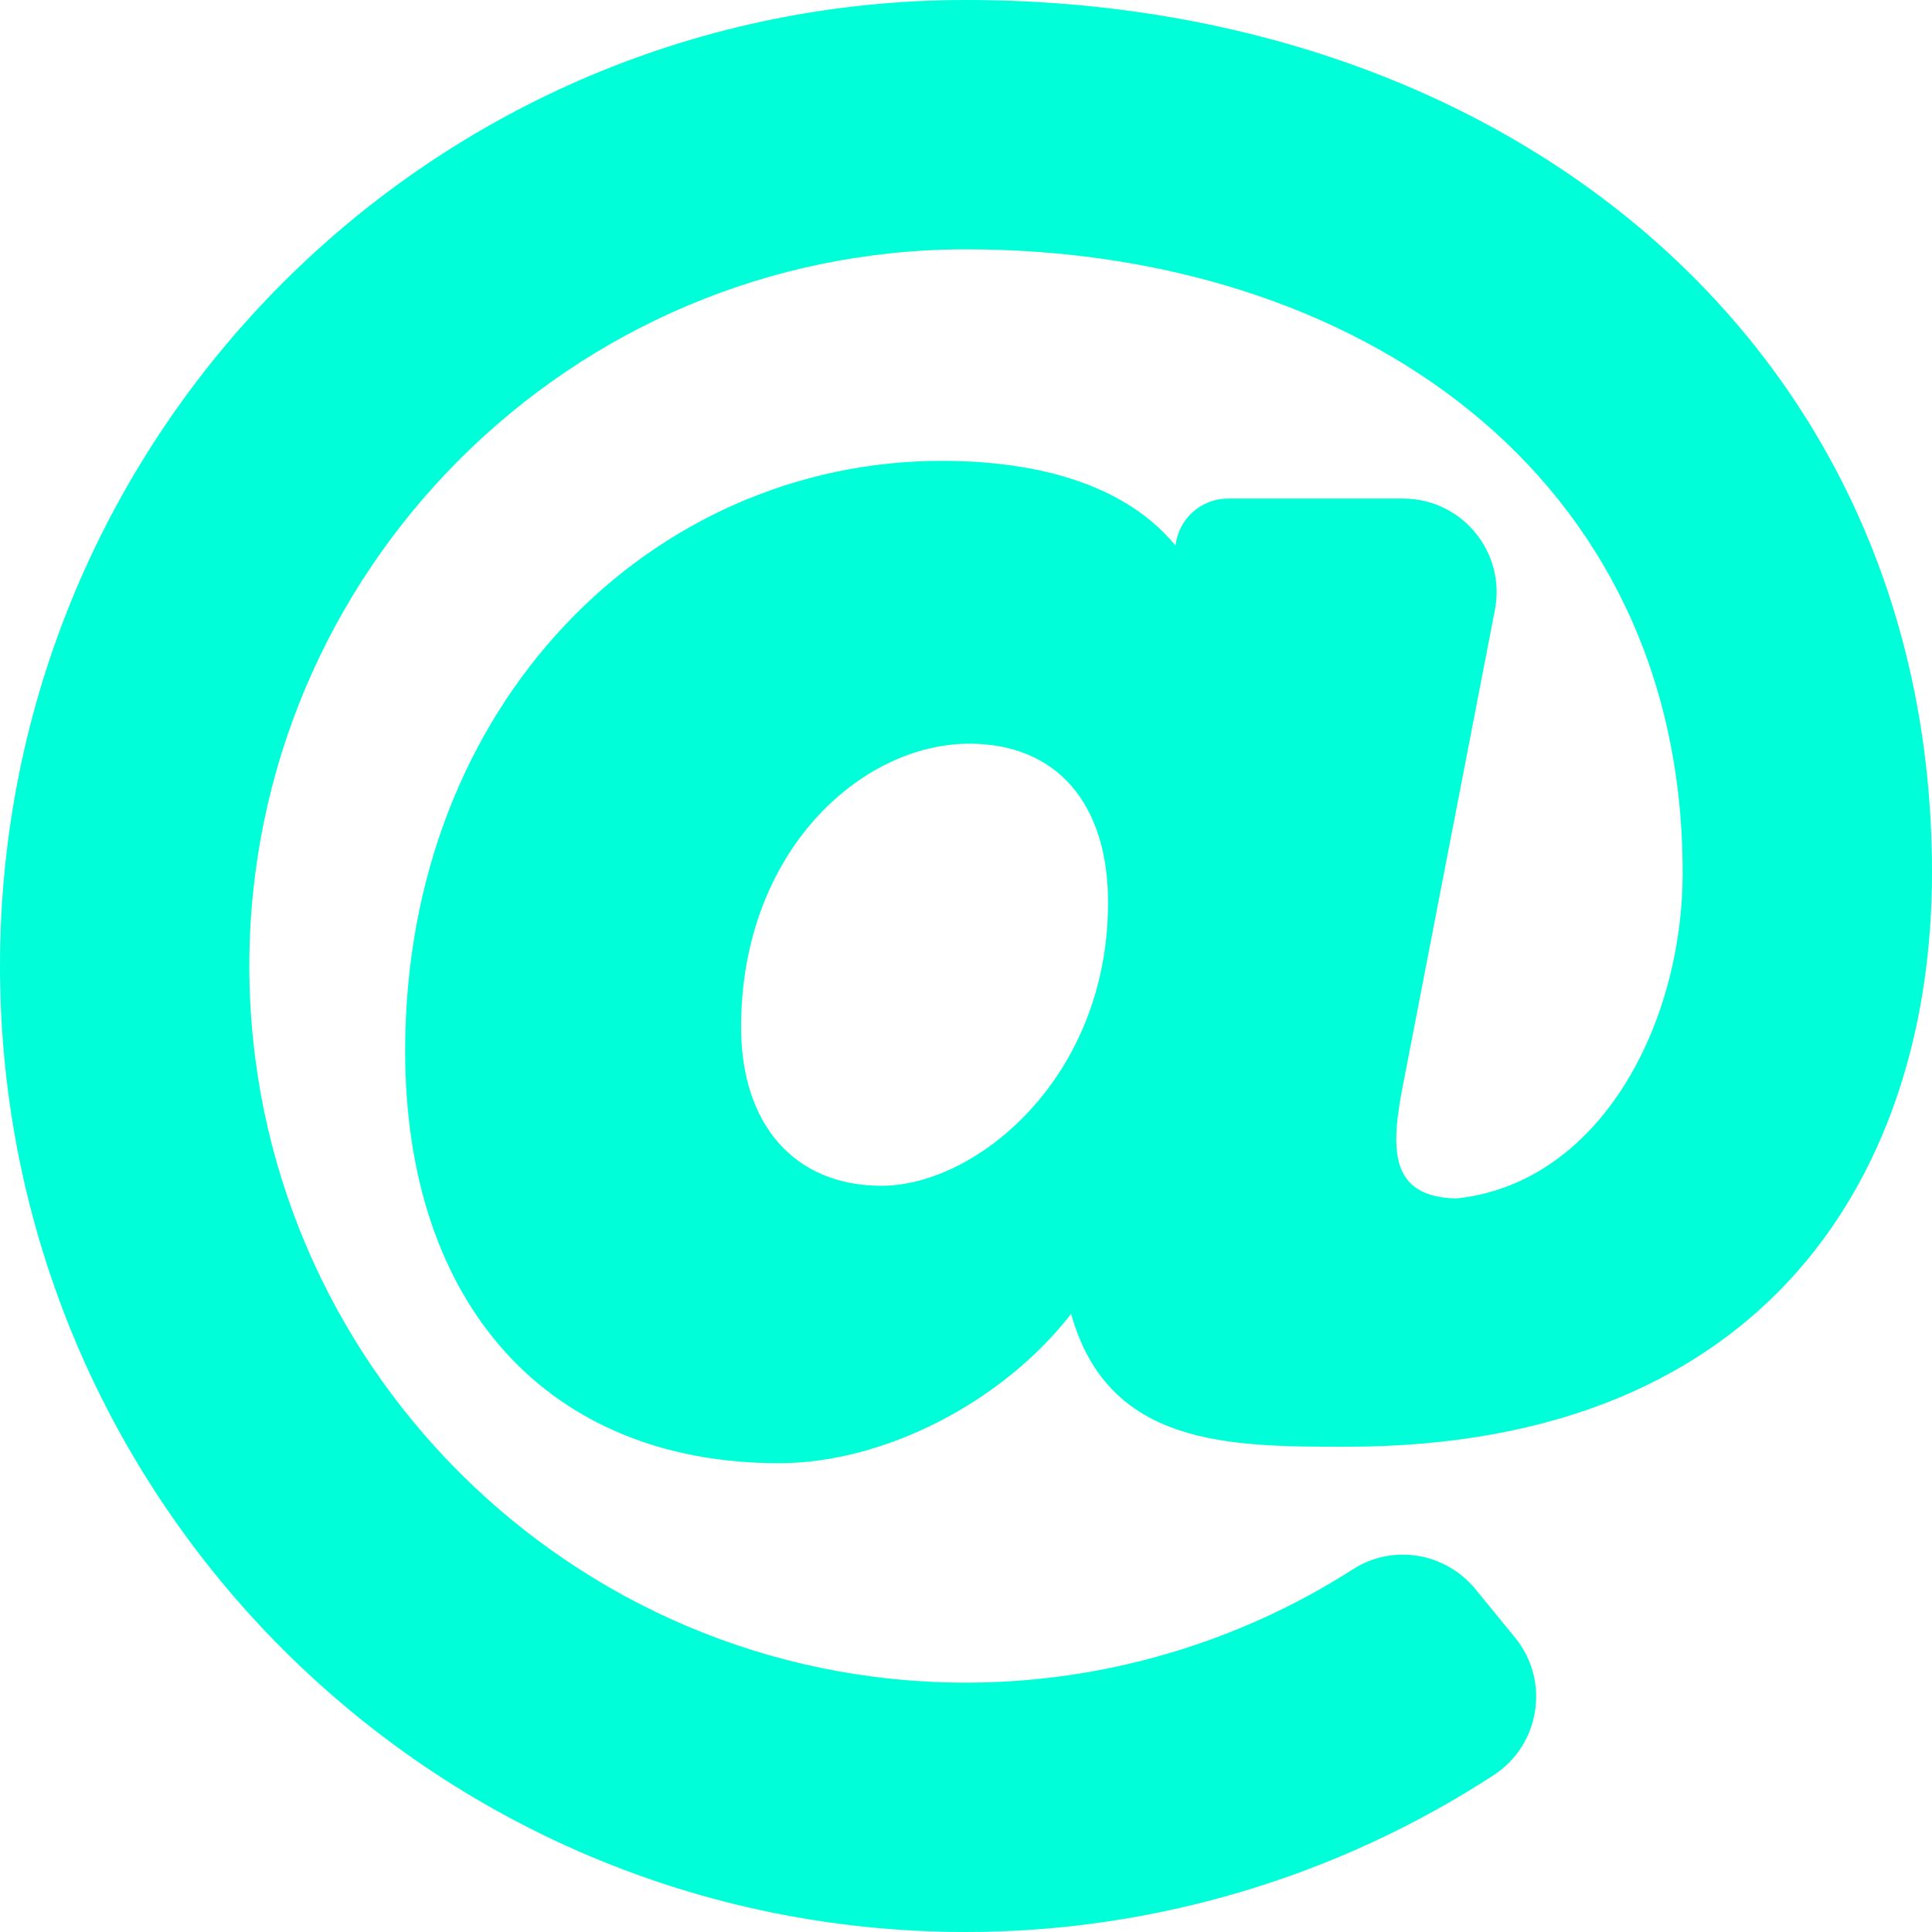 <svg width="17" height="17" viewBox="0 0 17 17" fill="none" xmlns="http://www.w3.org/2000/svg">
<path d="M8.5 0C3.802 0 0 3.802 0 8.5C0 13.198 3.802 17 8.5 17C10.15 17 11.768 16.515 13.141 15.621C13.553 15.354 13.642 14.789 13.331 14.409L12.982 13.983C12.72 13.662 12.257 13.583 11.907 13.807C10.896 14.455 9.71 14.806 8.5 14.806C5.023 14.806 2.194 11.977 2.194 8.5C2.194 5.023 5.023 2.194 8.5 2.194C11.932 2.194 14.806 4.168 14.806 7.677C14.806 9.007 14.084 10.411 12.813 10.546C12.218 10.53 12.233 10.105 12.351 9.517L13.154 5.366C13.252 4.858 12.863 4.387 12.346 4.387H10.805C10.691 4.387 10.581 4.429 10.496 4.505C10.411 4.581 10.357 4.685 10.344 4.798L10.344 4.801C9.84 4.188 8.958 4.055 8.289 4.055C5.732 4.055 3.565 6.188 3.565 9.246C3.565 11.484 4.825 12.875 6.855 12.875C7.78 12.875 8.821 12.339 9.425 11.561C9.751 12.73 10.817 12.73 11.849 12.73C15.581 12.73 17 10.275 17 7.677C17 3.004 13.231 0 8.5 0ZM7.757 10.434C6.994 10.434 6.521 9.899 6.521 9.037C6.521 7.495 7.576 6.544 8.53 6.544C9.294 6.544 9.75 7.066 9.75 7.941C9.75 9.486 8.589 10.434 7.757 10.434Z" fill="#00FFD8"/>
</svg>

